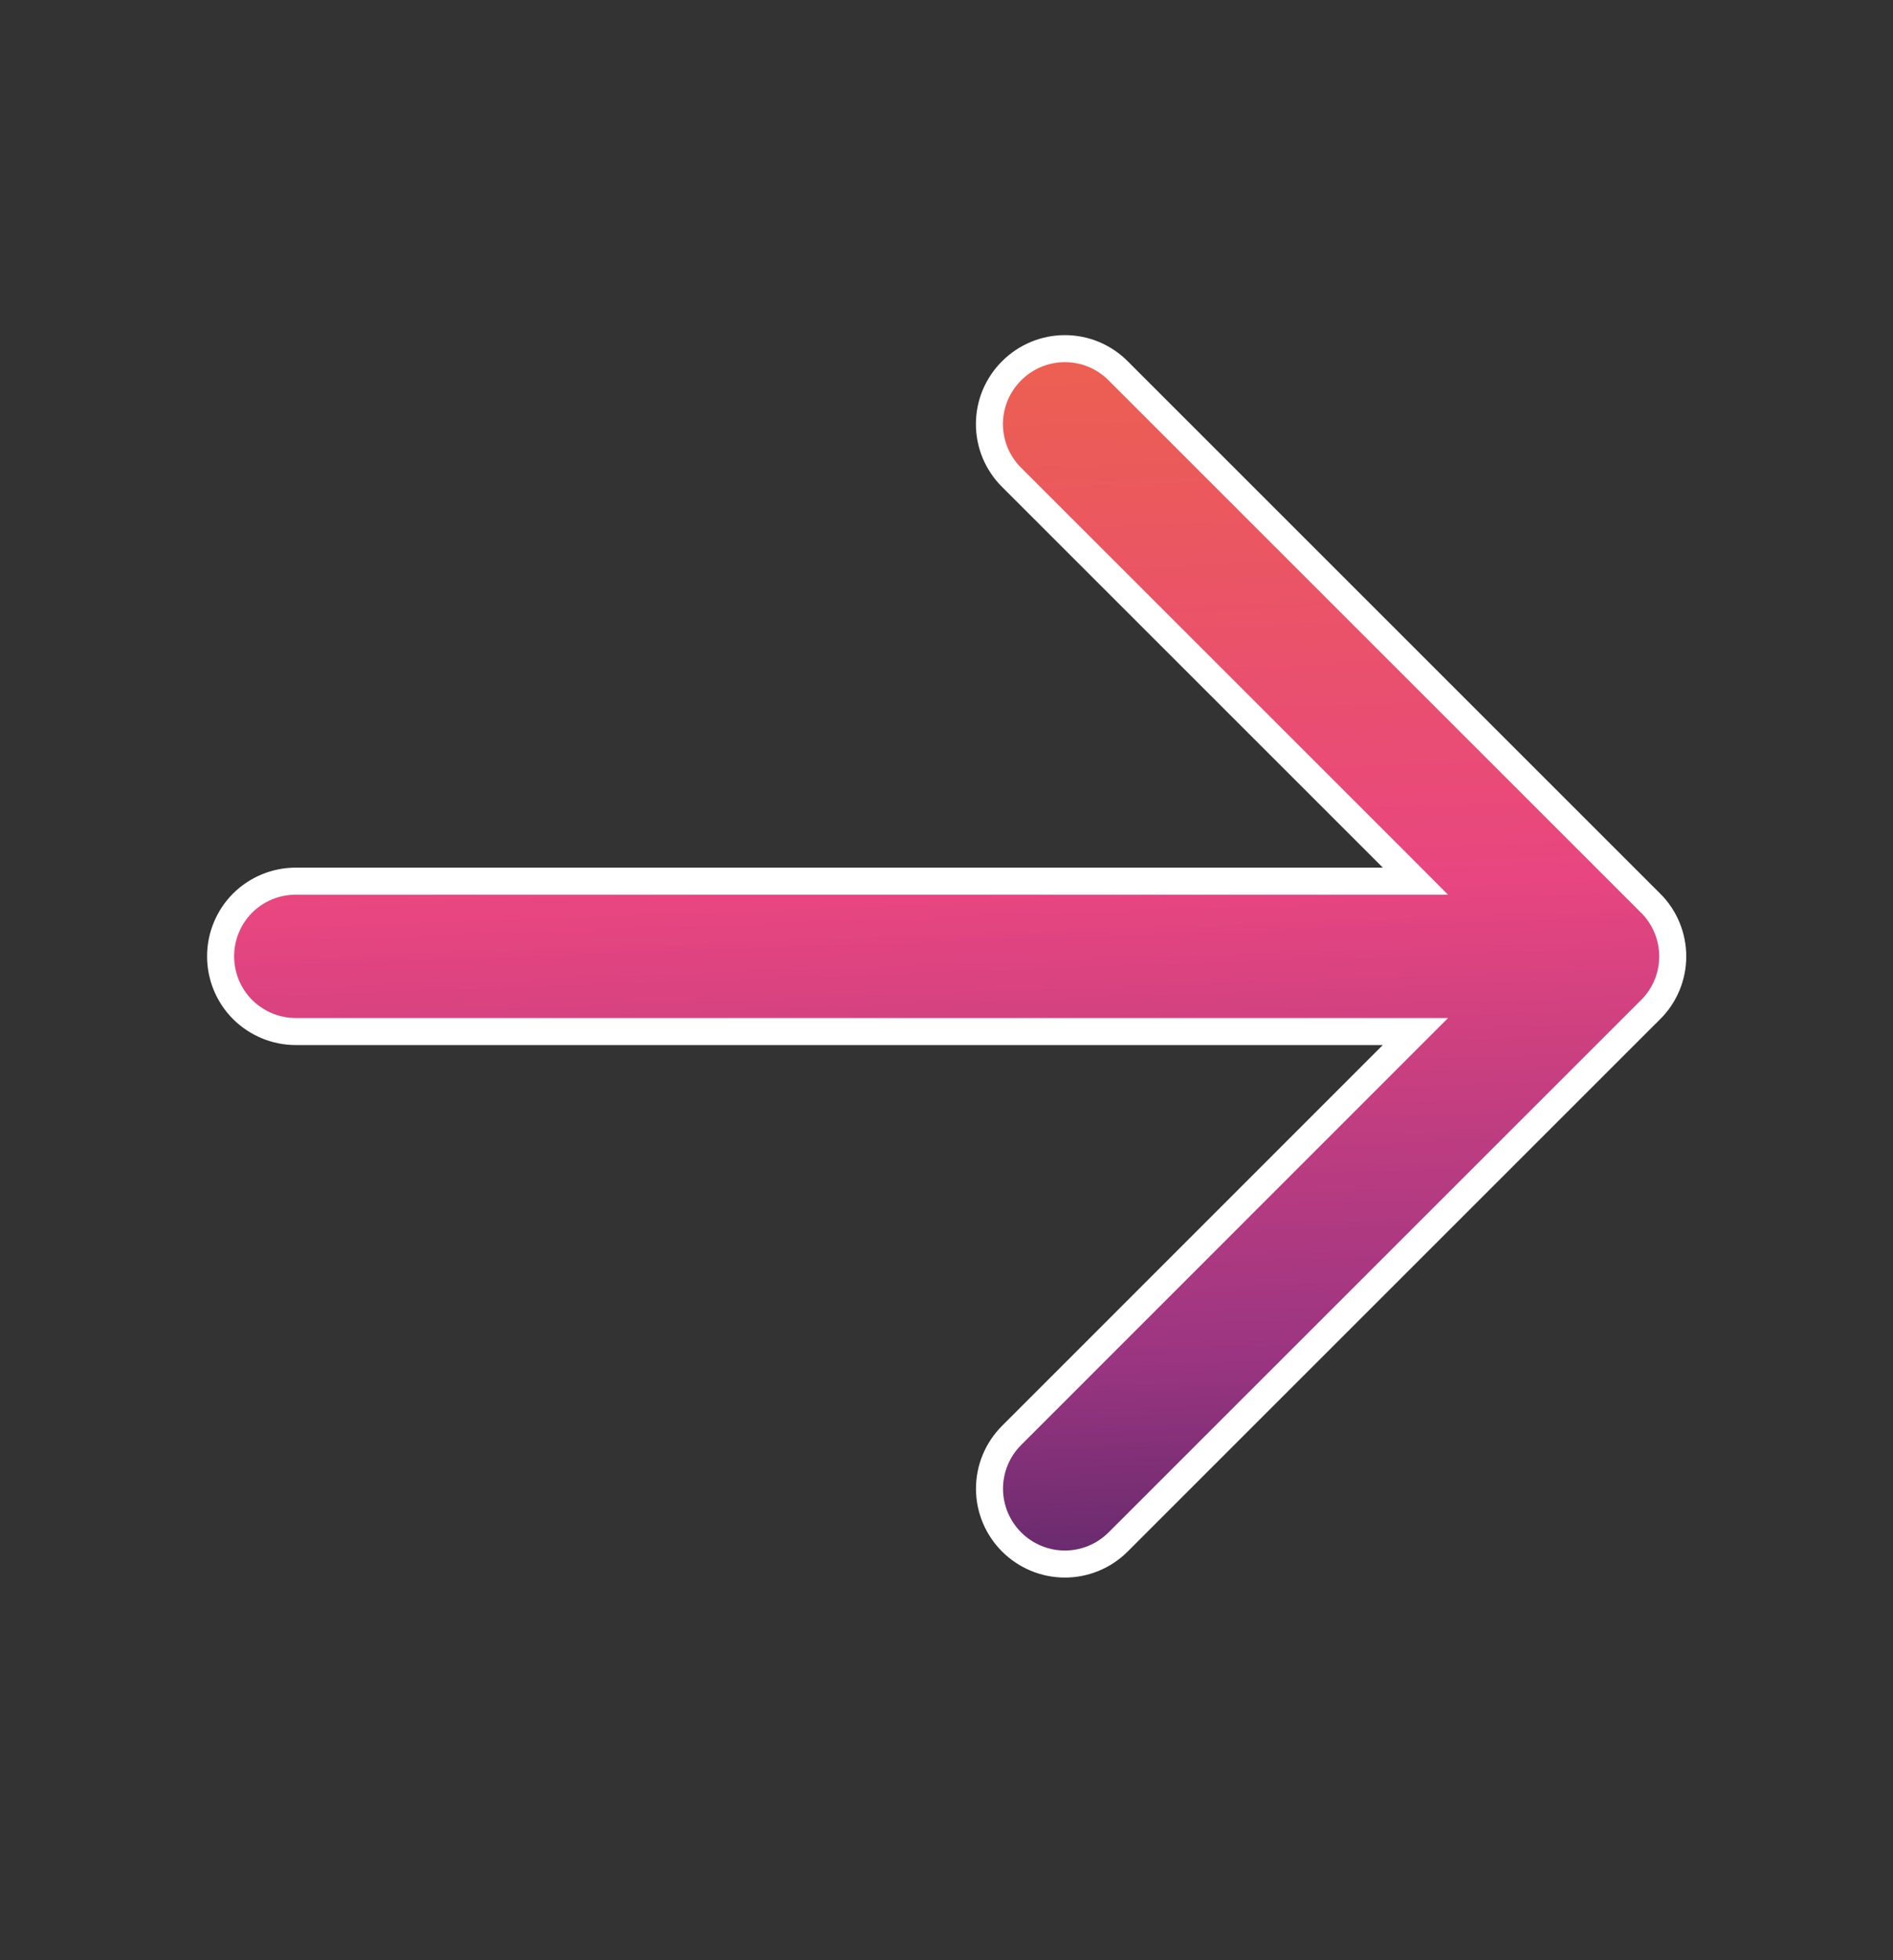 <svg width="28" height="29" viewBox="0 0 28 29" fill="none" xmlns="http://www.w3.org/2000/svg">
<rect x="0" y="0" width="28" height="29" fill="#333333" stroke="none"/>
<path d="M14.963 7.062L14.963 7.062L20.595 12.694L20.936 13.036H20.453L4.375 13.036C4.08 13.036 3.797 13.153 3.588 13.361C3.38 13.57 3.263 13.853 3.263 14.148C3.263 14.443 3.38 14.726 3.588 14.935C3.797 15.143 4.08 15.261 4.375 15.261L20.453 15.261H20.936L20.595 15.602L14.963 21.236L14.963 21.236C14.754 21.445 14.636 21.728 14.636 22.024C14.636 22.32 14.754 22.603 14.963 22.812C15.172 23.021 15.456 23.139 15.751 23.139C16.047 23.139 16.33 23.021 16.539 22.812L24.414 14.937L24.415 14.937C24.518 14.834 24.601 14.711 24.657 14.576C24.713 14.441 24.742 14.296 24.742 14.149C24.742 14.003 24.713 13.858 24.657 13.723C24.601 13.587 24.518 13.464 24.415 13.361L24.414 13.361L16.539 5.486L16.539 5.486C16.436 5.382 16.313 5.3 16.178 5.243C16.043 5.187 15.898 5.158 15.751 5.158C15.605 5.158 15.46 5.187 15.325 5.243C15.189 5.3 15.066 5.382 14.963 5.486L14.963 5.486C14.859 5.589 14.777 5.712 14.72 5.847C14.664 5.983 14.635 6.128 14.635 6.274C14.635 6.421 14.664 6.565 14.72 6.701C14.777 6.836 14.859 6.959 14.963 7.062Z" fill="url(#paint0_linear_2694_308)" stroke="white" stroke-width="0.4"/>
<defs>
<linearGradient id="paint0_linear_2694_308" x1="14.002" y1="27.66" x2="13.197" y2="4.987" gradientUnits="userSpaceOnUse">
<stop stop-color="#181B4E"/>
<stop offset="0.328" stop-color="#9B3581"/>
<stop offset="0.635" stop-color="#E84680"/>
<stop offset="1" stop-color="#EC614E"/>
</linearGradient>
</defs>
</svg>
